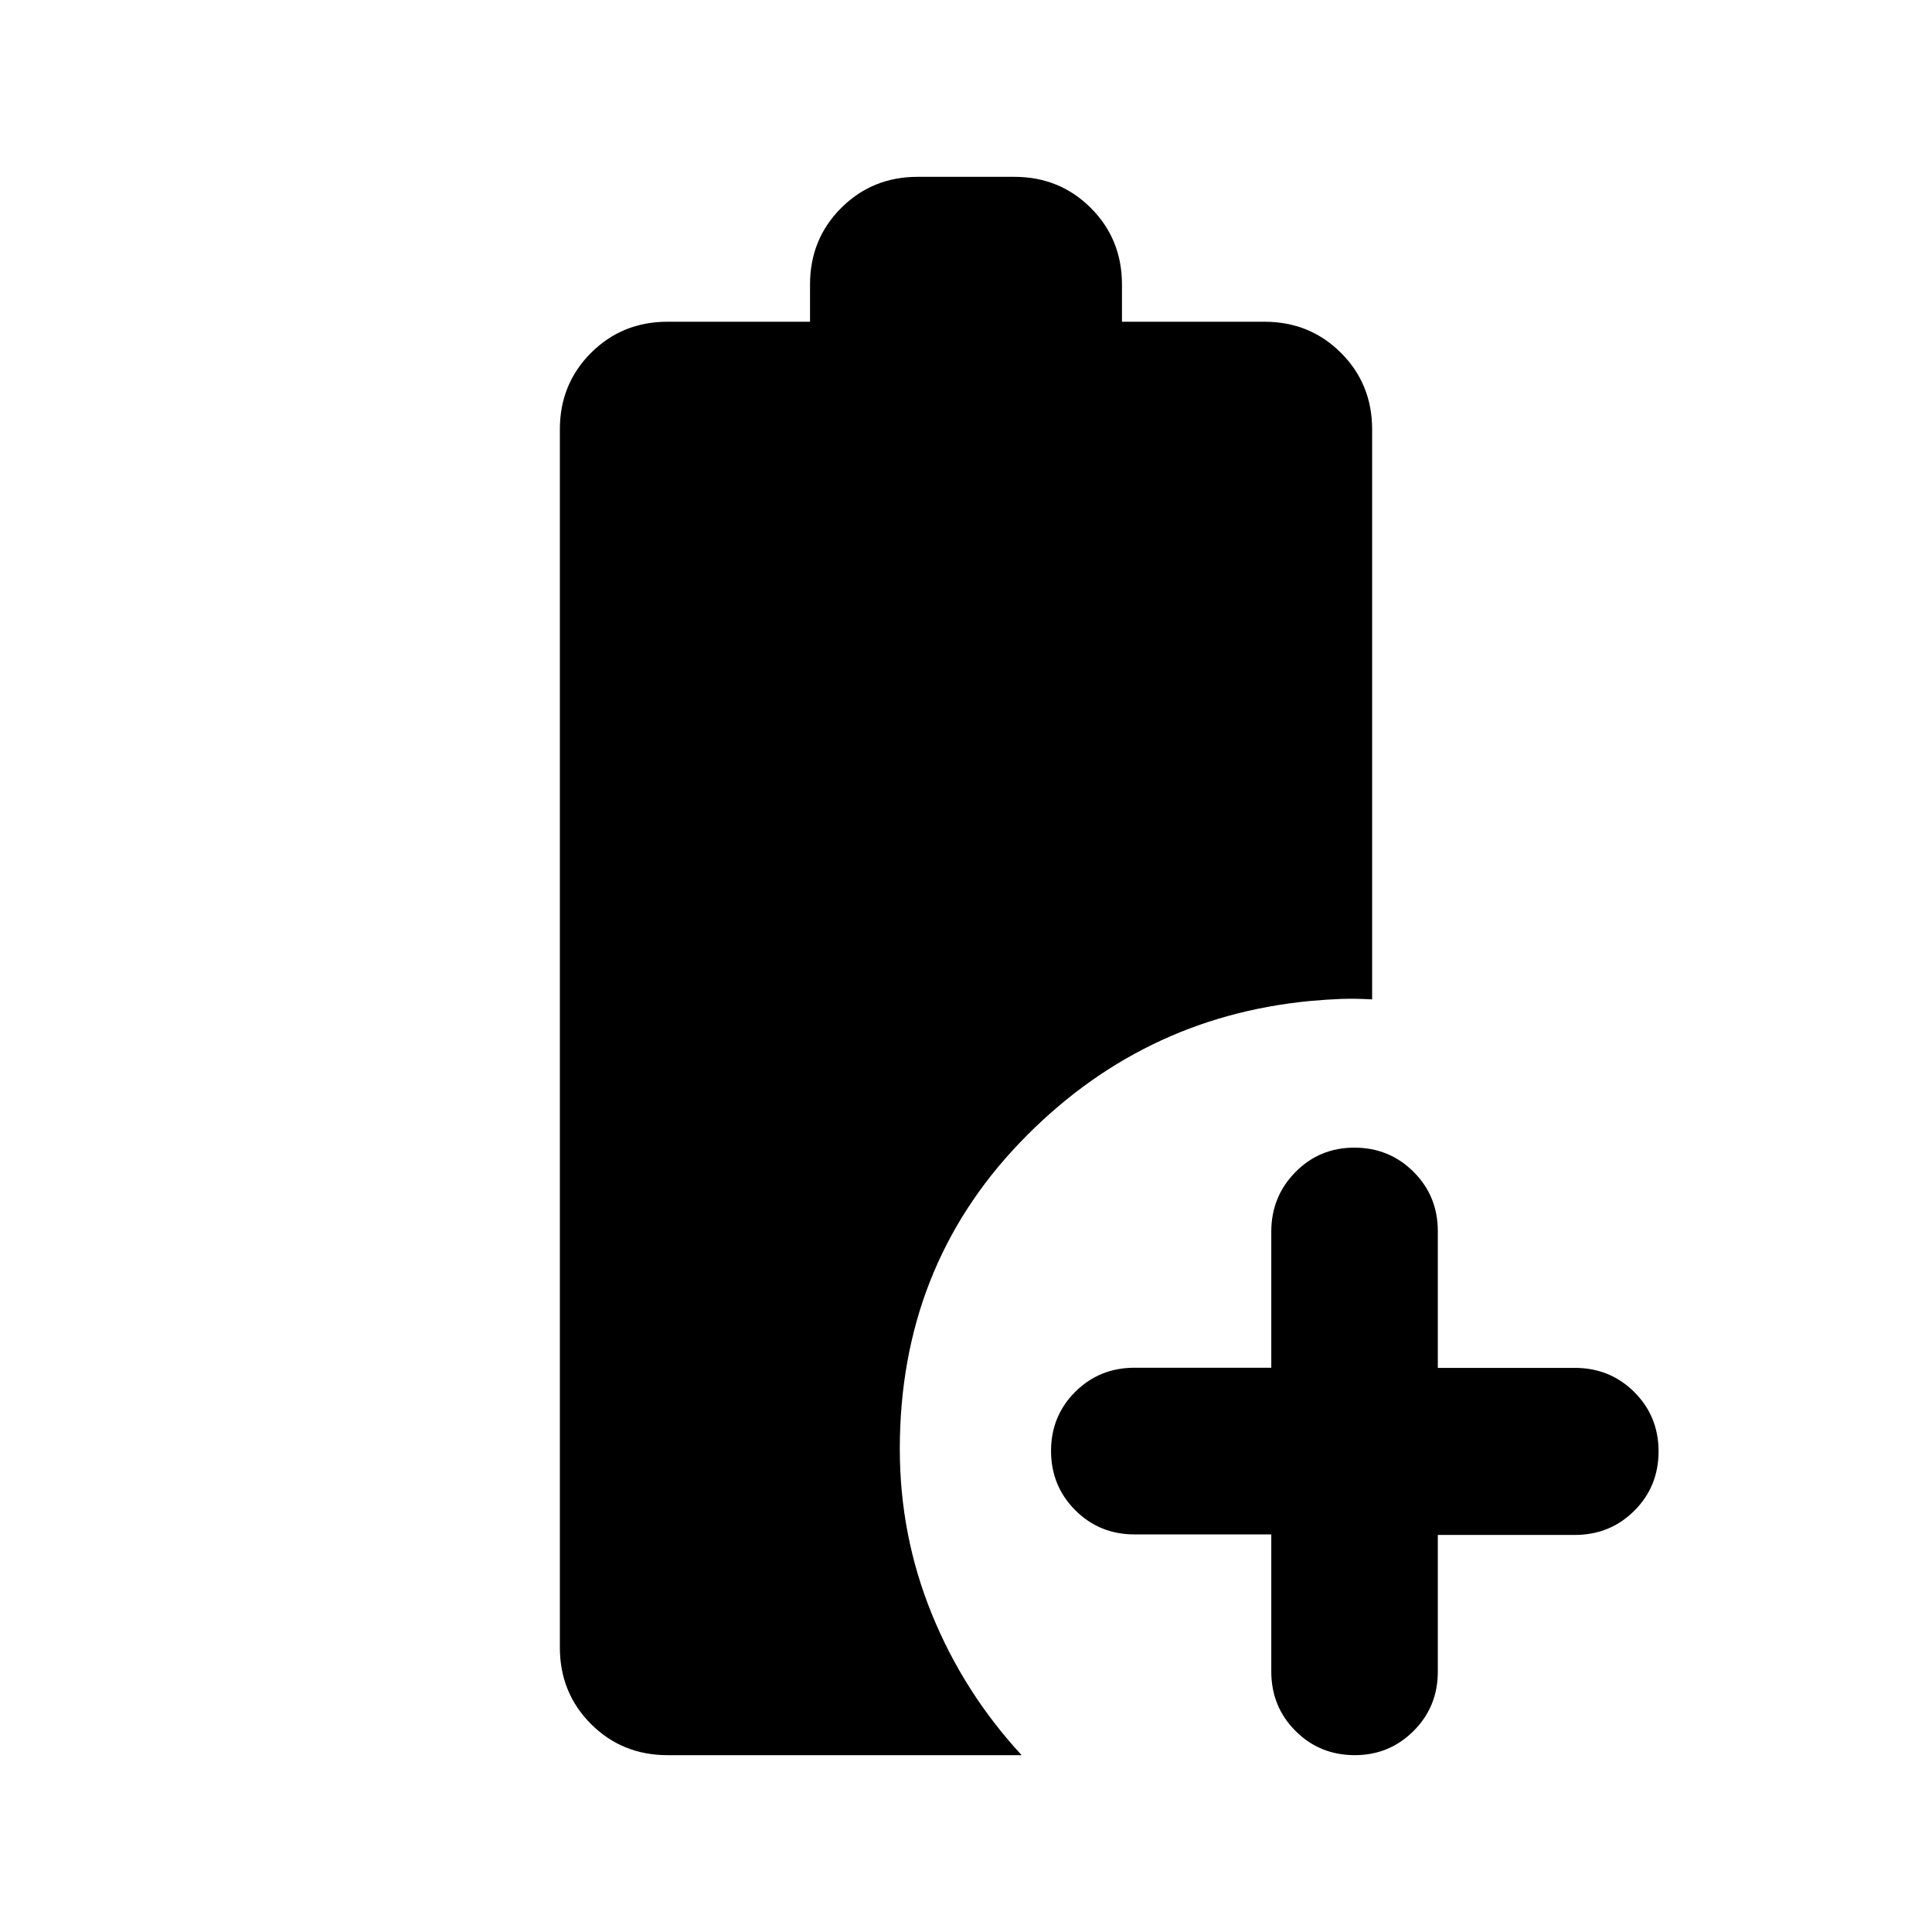 <svg xmlns="http://www.w3.org/2000/svg" height="20" viewBox="0 -960 960 960" width="20"><path d="M278.195-141.37v-605.26q0-22.553 15.474-38.027t38.027-15.474H402.5v-18.499q0-22.553 15.474-38.027T456-872.131h48q22.552 0 38.026 15.474Q557.5-841.183 557.5-818.63v18.499h70.804q22.553 0 38.027 15.474t15.474 38.027v283.217q-8.718-.478-15.577-.218-6.858.261-15.337 1.022-84.5 8.13-144.141 70.381-59.641 62.25-59.641 152.228 0 42.891 15.884 81.944 15.884 39.052 44.659 70.187H331.696q-22.553 0-38.027-15.474t-15.474-38.027Zm353.501-56.186h-67.935q-17.452 0-29.476-12.048-12.024-12.048-12.024-29.434 0-17.386 12.024-29.365t29.476-11.979h67.935v-67.623q0-17.386 11.963-29.56t29.326-12.174q17.363 0 29.411 12.024 12.048 12.024 12.048 29.476v67.935h68.103q17.487 0 29.536 12.024 12.048 12.023 12.048 29.476 0 17.452-12.048 29.476-12.049 12.024-29.536 12.024h-68.103v67.934q0 17.453-12.048 29.477-12.048 12.024-29.2 12.024-17.453 0-29.477-12.049-12.023-12.048-12.023-29.535v-68.103Z"/></svg>